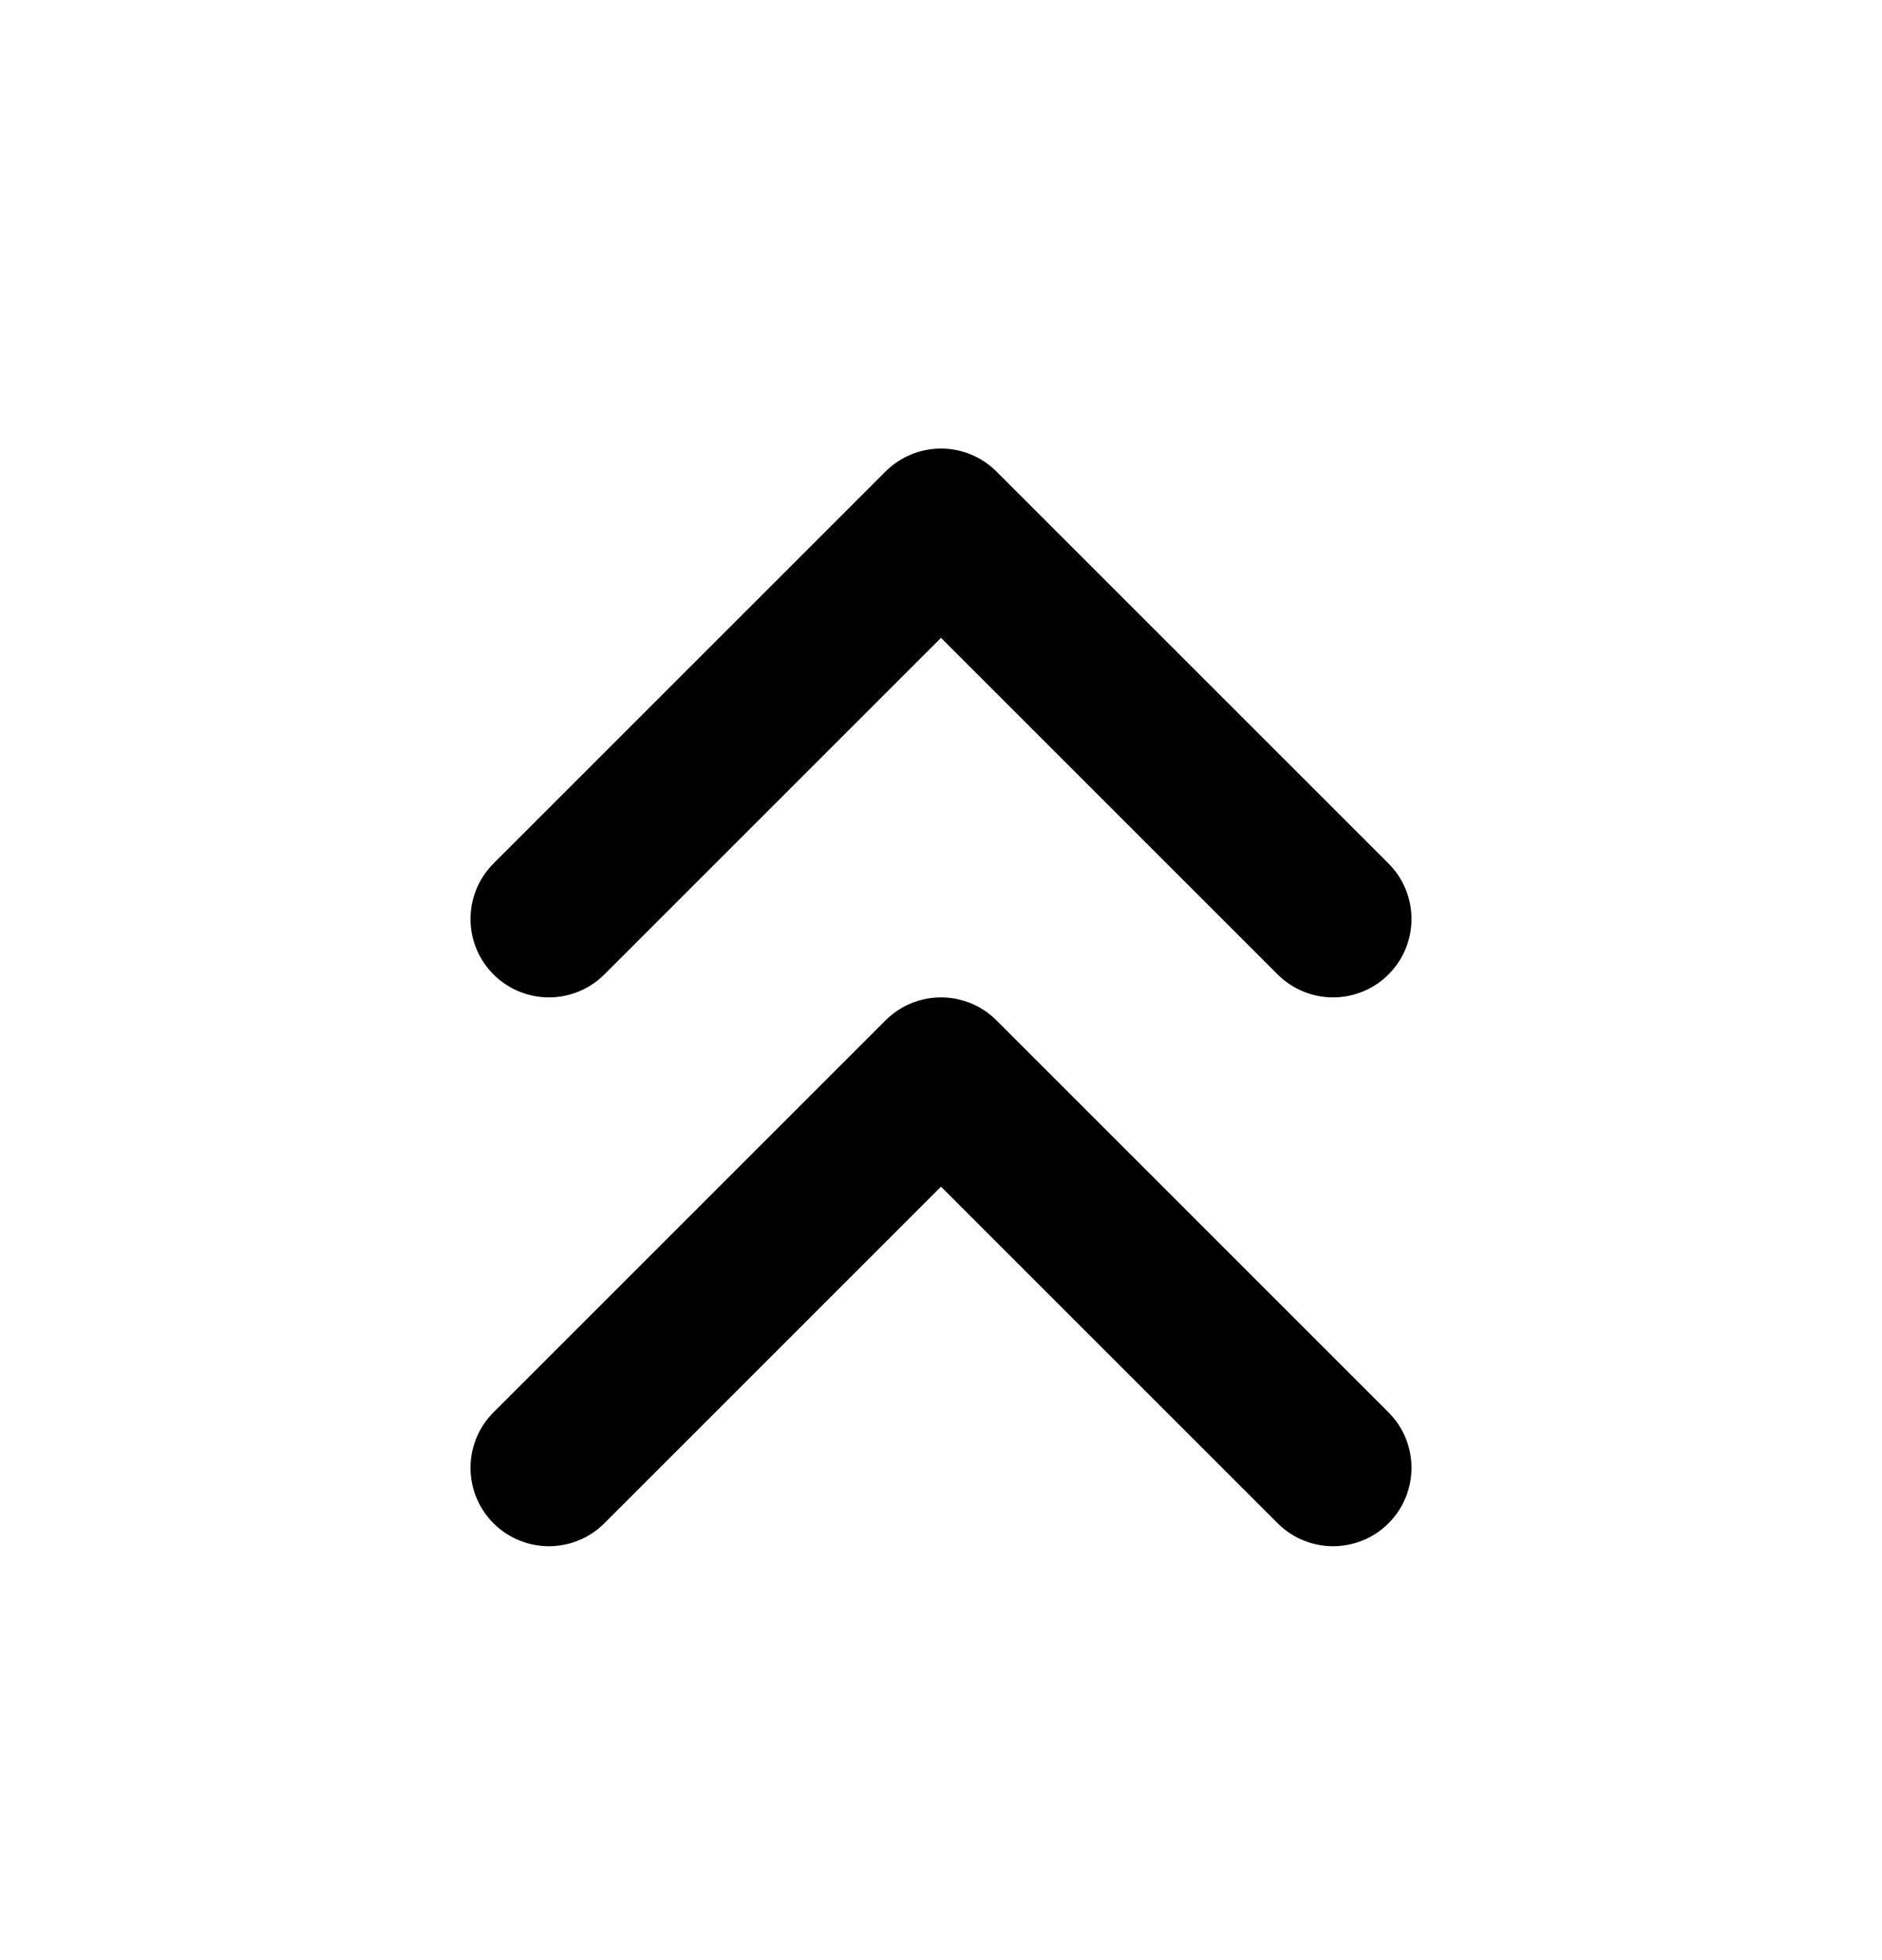 <svg width="24" height="25" viewBox="0 0 24 25" fill="none" xmlns="http://www.w3.org/2000/svg">
<path d="M7 18.721L12 13.721L17 18.721" stroke="black" stroke-width="2" stroke-linecap="round" stroke-linejoin="round"/>
<path d="M7 11.721L12 6.721L17 11.721" stroke="black" stroke-width="2" stroke-linecap="round" stroke-linejoin="round"/>
</svg>
